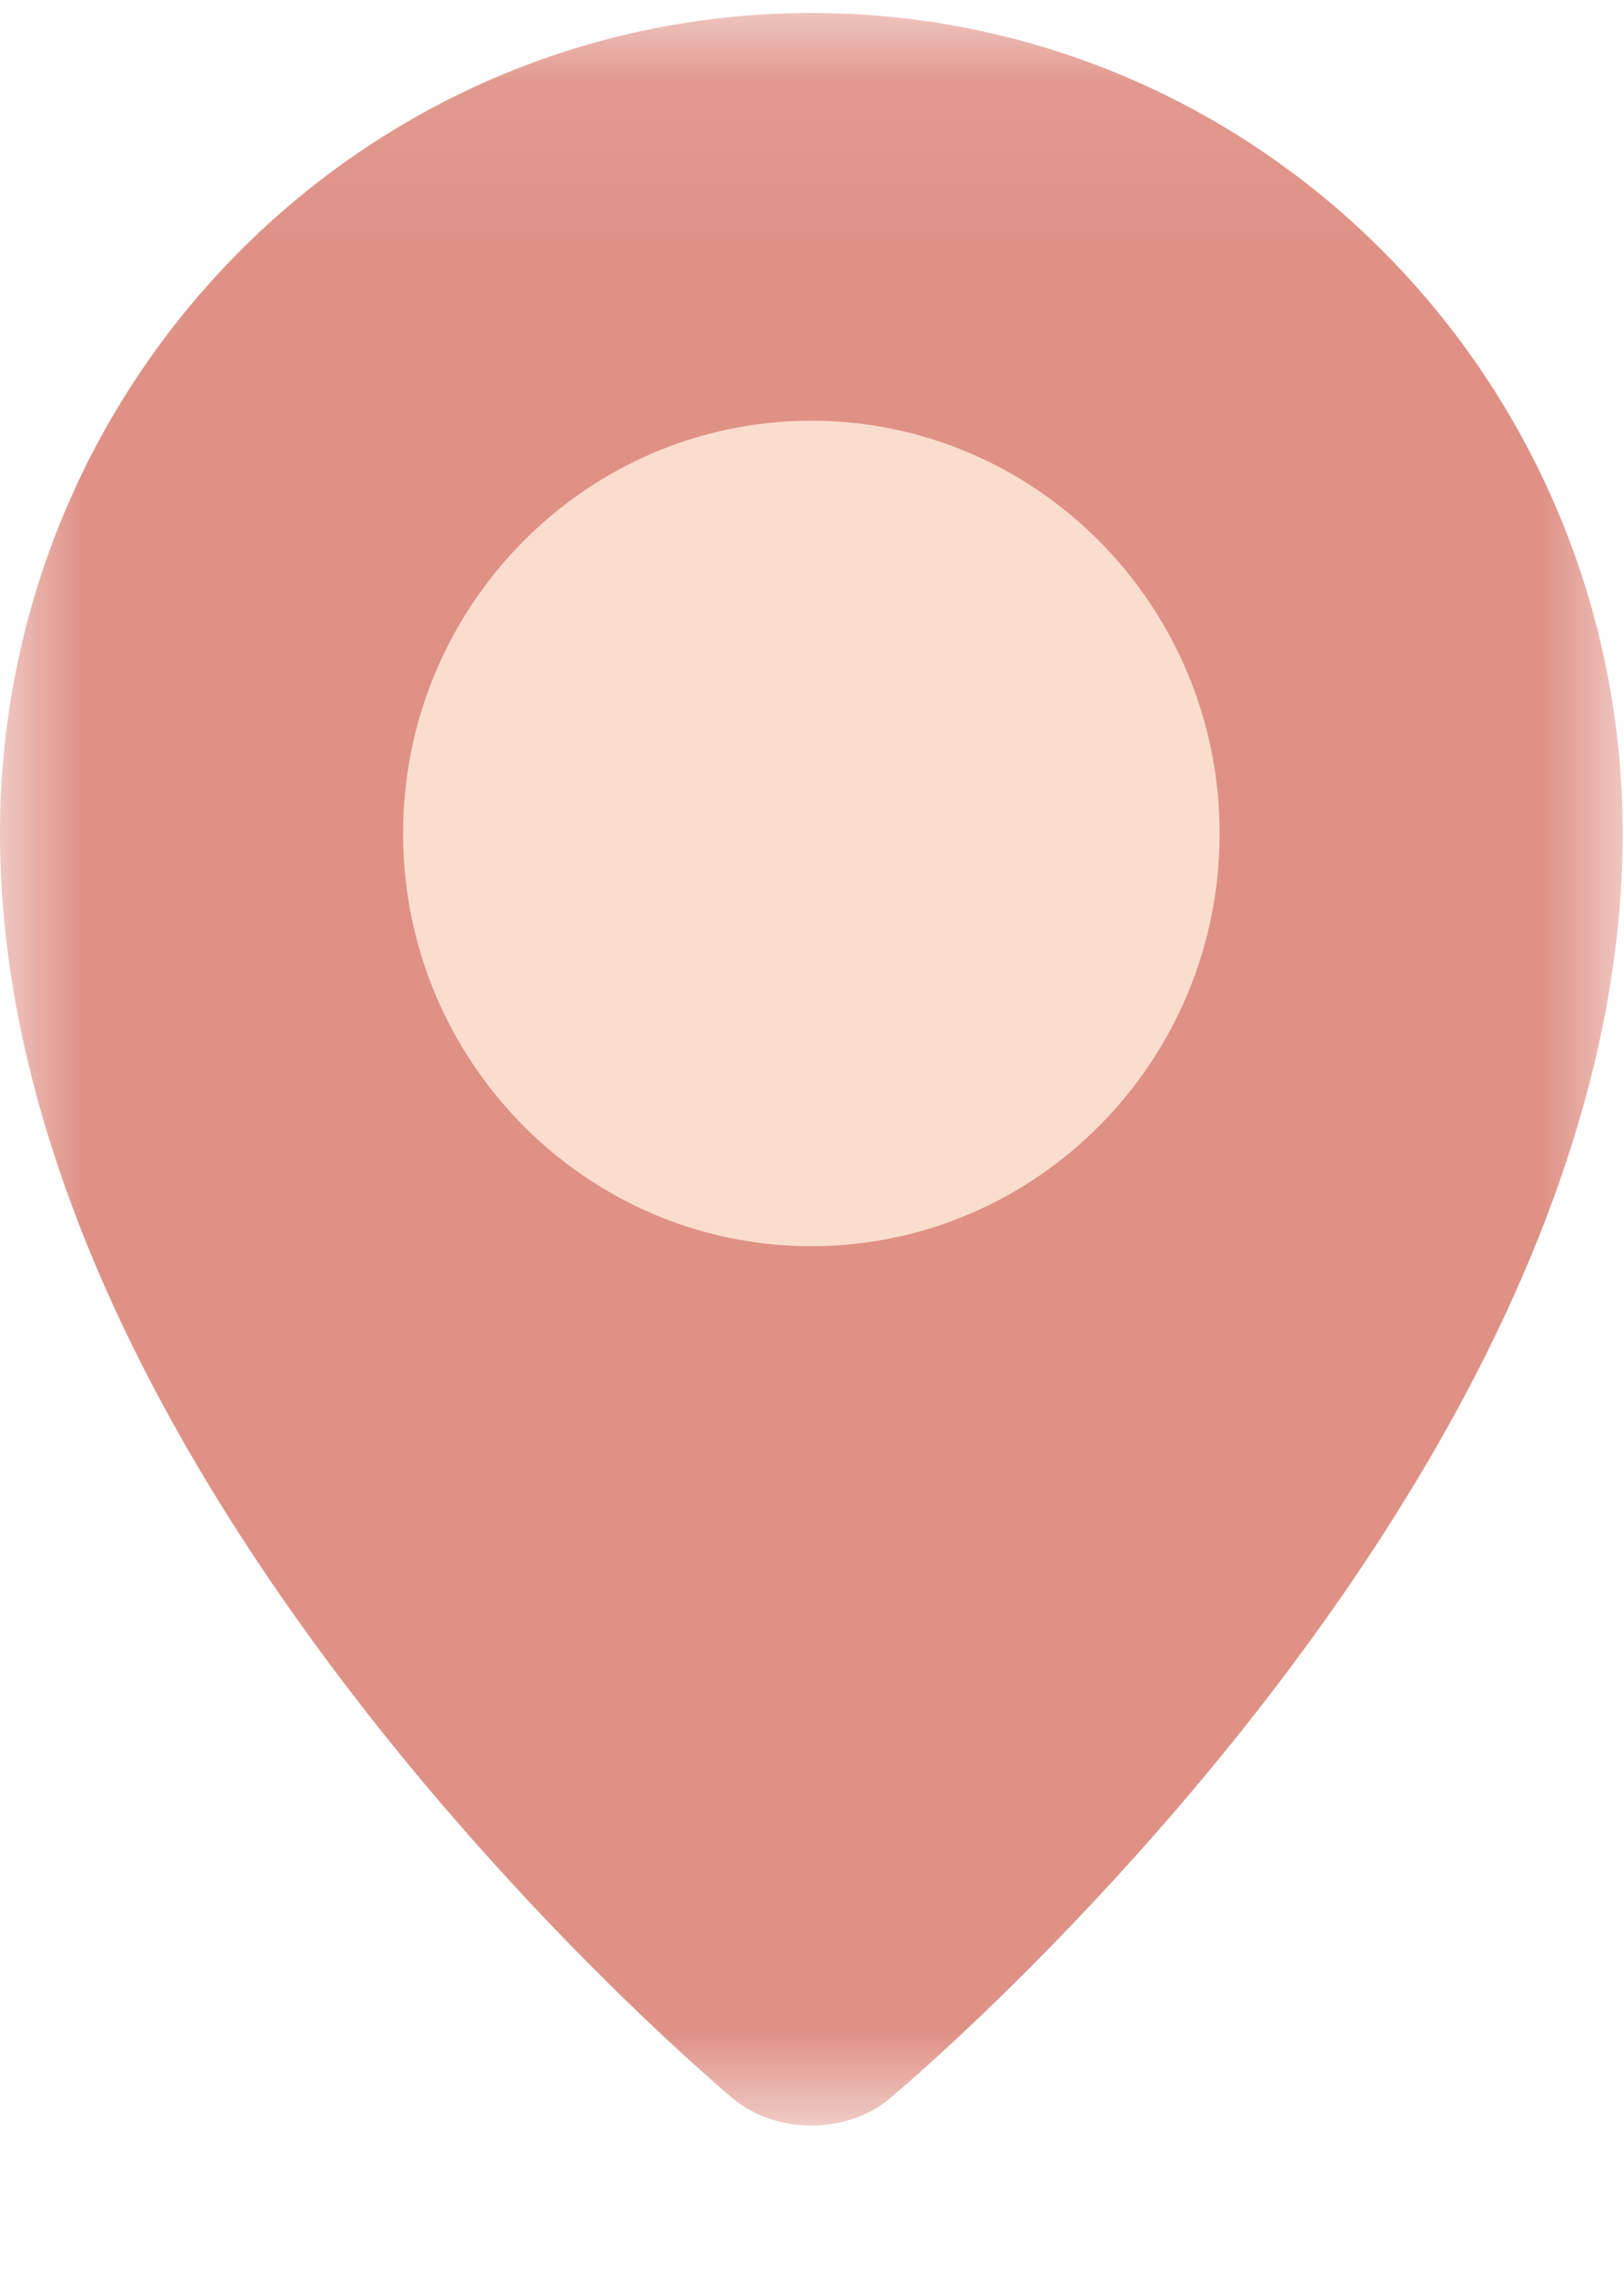<svg width="10" height="14" viewBox="0 0 10 14" fill="none" xmlns="http://www.w3.org/2000/svg">
<mask id="mask0_39475_790" style="mask-type:alpha" maskUnits="userSpaceOnUse" x="0" y="0" width="10" height="14">
<path fill-rule="evenodd" clip-rule="evenodd" d="M0.001 13.08V0.08H9.992V13.08H0.001Z" fill="white"/>
</mask>
<g mask="url(#mask0_39475_790)">
<path fill-rule="evenodd" clip-rule="evenodd" d="M9.992 5.129C9.992 9.172 5.476 12.916 5.476 12.916C5.212 13.135 4.78 13.135 4.516 12.916C4.516 12.916 0 9.172 0 5.129C2.51256e-05 2.341 2.237 0.08 4.996 0.08C7.755 0.08 9.992 2.341 9.992 5.129Z" fill="#DF9186"/>
</g>
<path fill-rule="evenodd" clip-rule="evenodd" d="M4.996 7.669C3.61 7.669 2.482 6.53 2.482 5.129C2.482 3.729 3.61 2.589 4.996 2.589C6.382 2.589 7.51 3.729 7.51 5.129C7.51 6.53 6.382 7.669 4.996 7.669Z" fill="#FBDDCE"/>
</svg>
